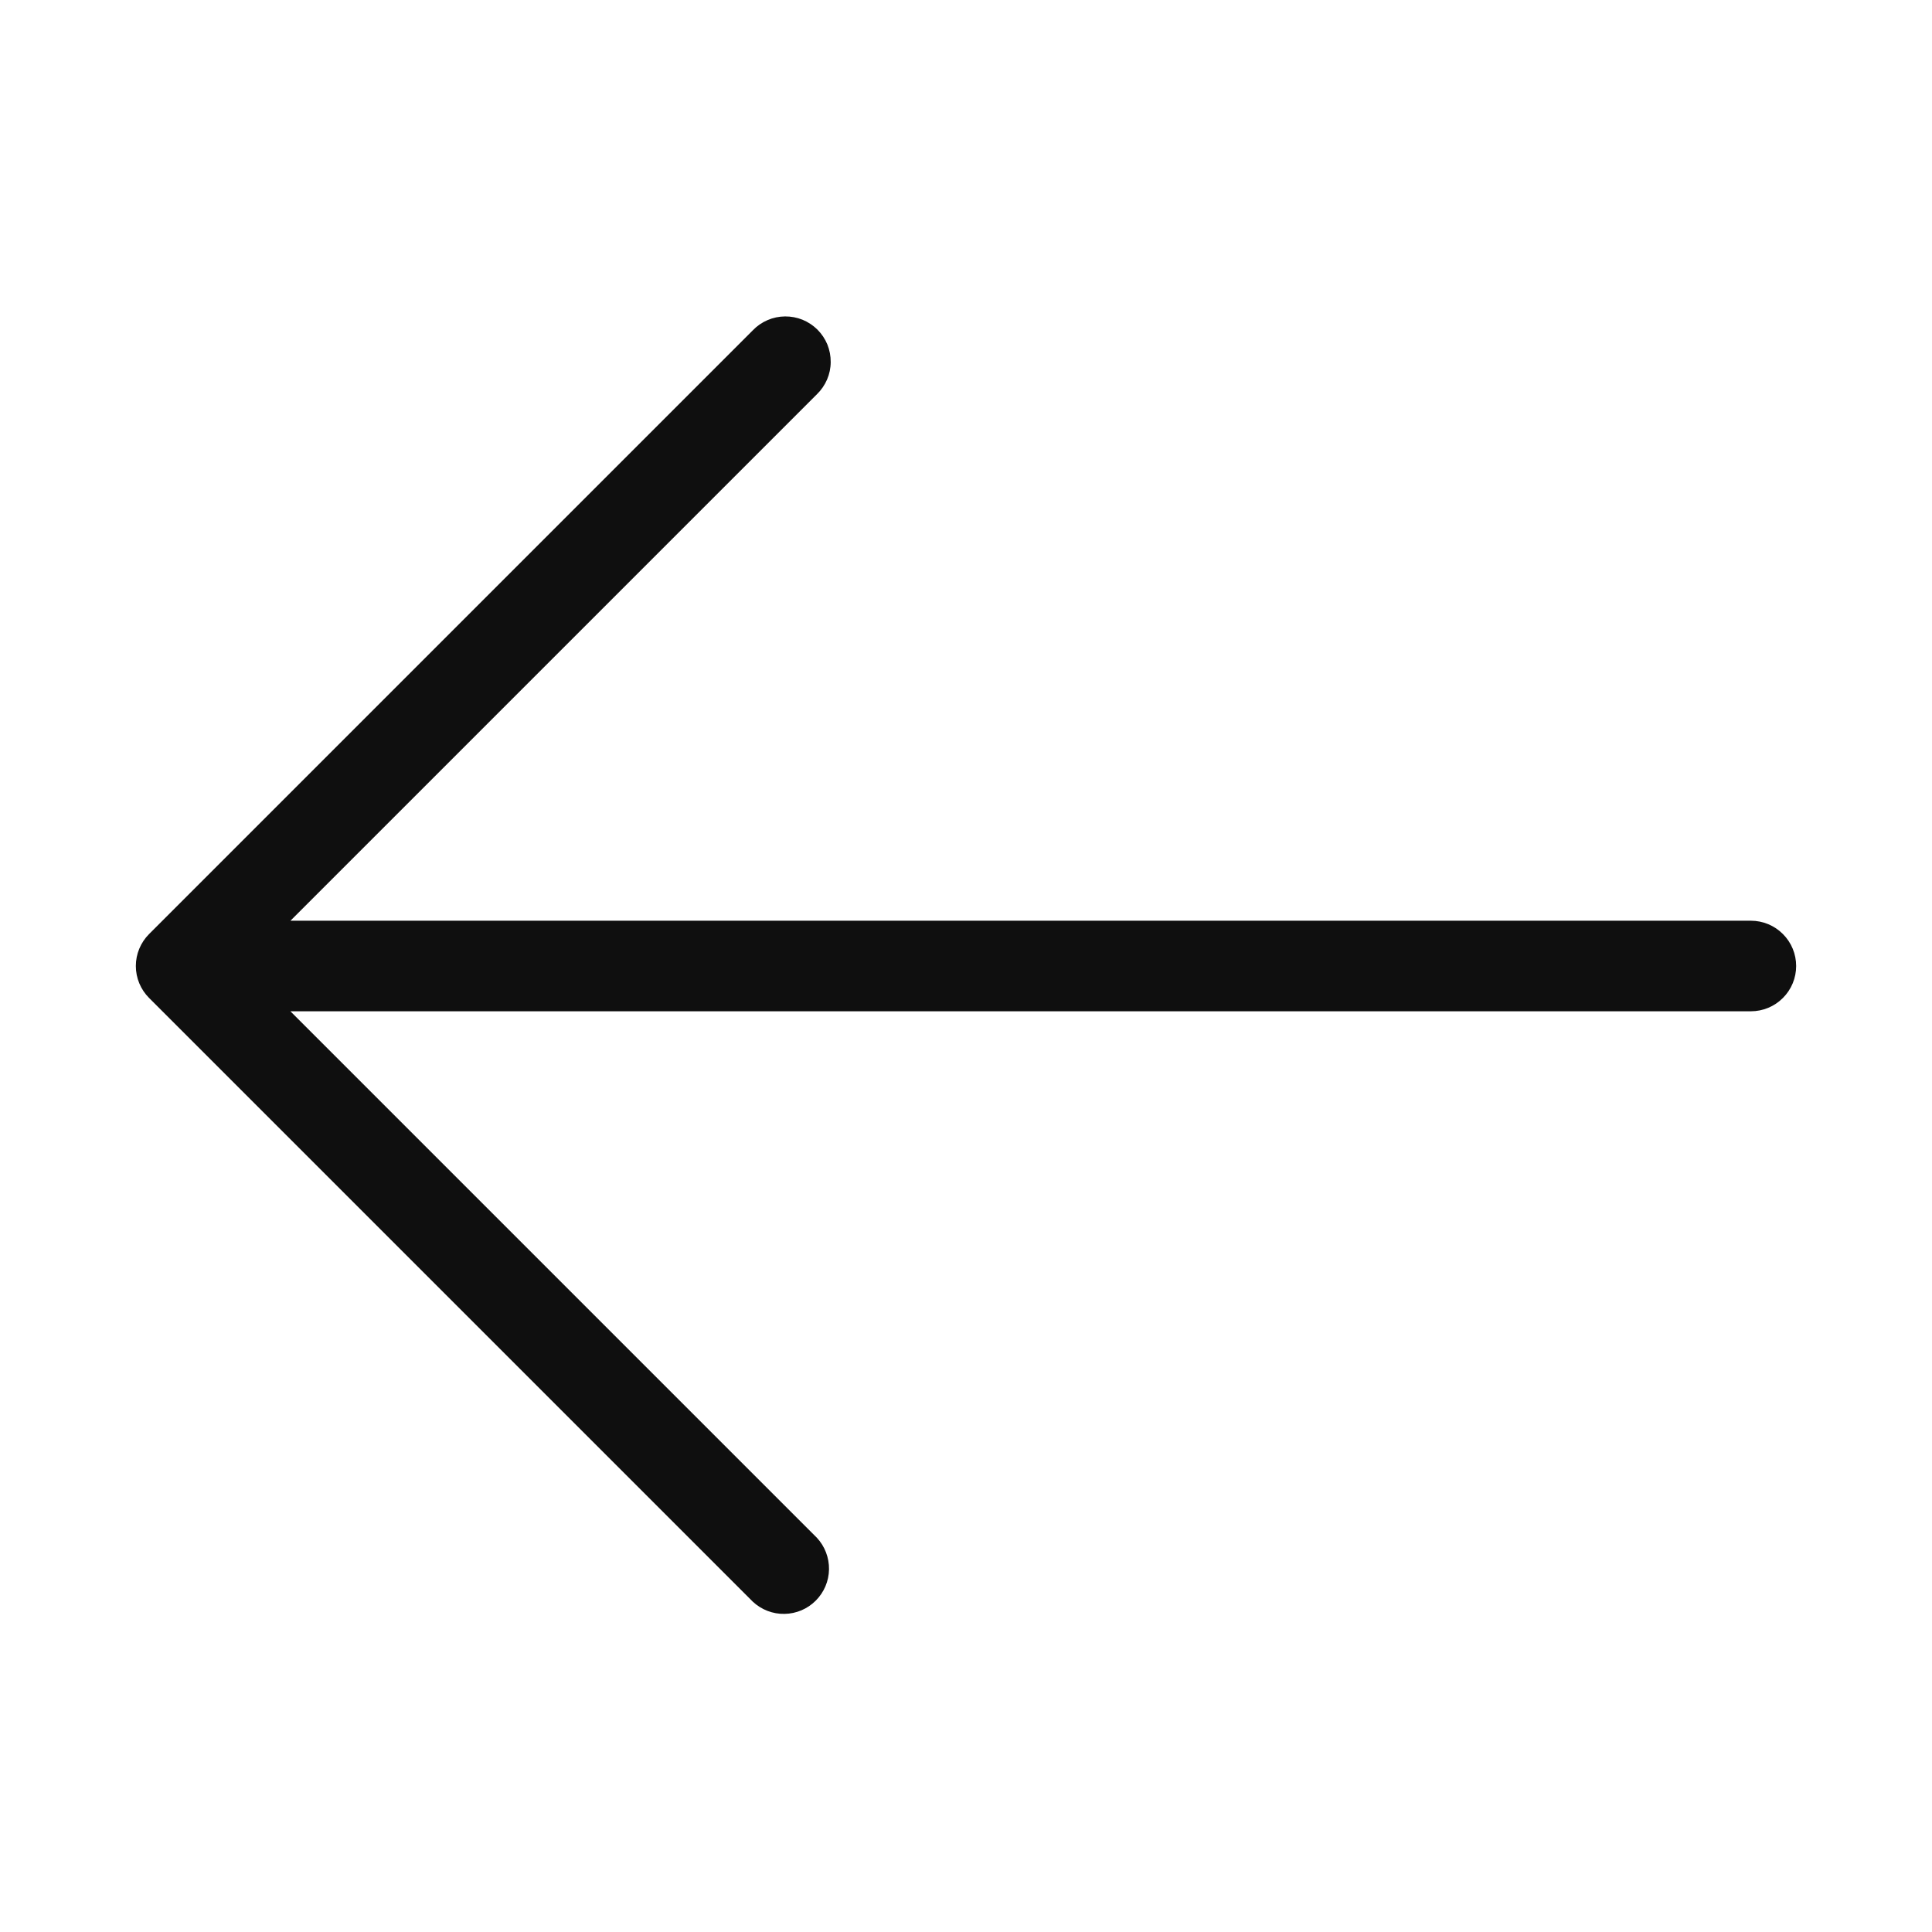 <svg width="32" height="32" viewBox="0 0 32 32" fill="none" xmlns="http://www.w3.org/2000/svg">
<path d="M29 15.25H4.811L13.531 6.53C13.602 6.461 13.659 6.378 13.699 6.286C13.738 6.195 13.759 6.096 13.759 5.997C13.76 5.897 13.741 5.799 13.704 5.706C13.666 5.614 13.61 5.531 13.54 5.46C13.469 5.39 13.385 5.334 13.293 5.296C13.201 5.259 13.102 5.24 13.003 5.241C12.903 5.242 12.805 5.262 12.713 5.302C12.622 5.341 12.539 5.398 12.47 5.47L2.47 15.47C2.329 15.611 2.25 15.801 2.25 16C2.25 16.199 2.329 16.389 2.47 16.53L12.47 26.53C12.612 26.662 12.8 26.735 12.994 26.731C13.189 26.728 13.374 26.649 13.511 26.512C13.649 26.374 13.728 26.189 13.731 25.994C13.734 25.8 13.662 25.612 13.53 25.47L4.81 16.75H29C29.199 16.75 29.39 16.671 29.53 16.53C29.671 16.39 29.75 16.199 29.75 16C29.75 15.801 29.671 15.61 29.53 15.47C29.39 15.329 29.199 15.25 29 15.25Z" fill="#0F0F0F"/>
</svg>
